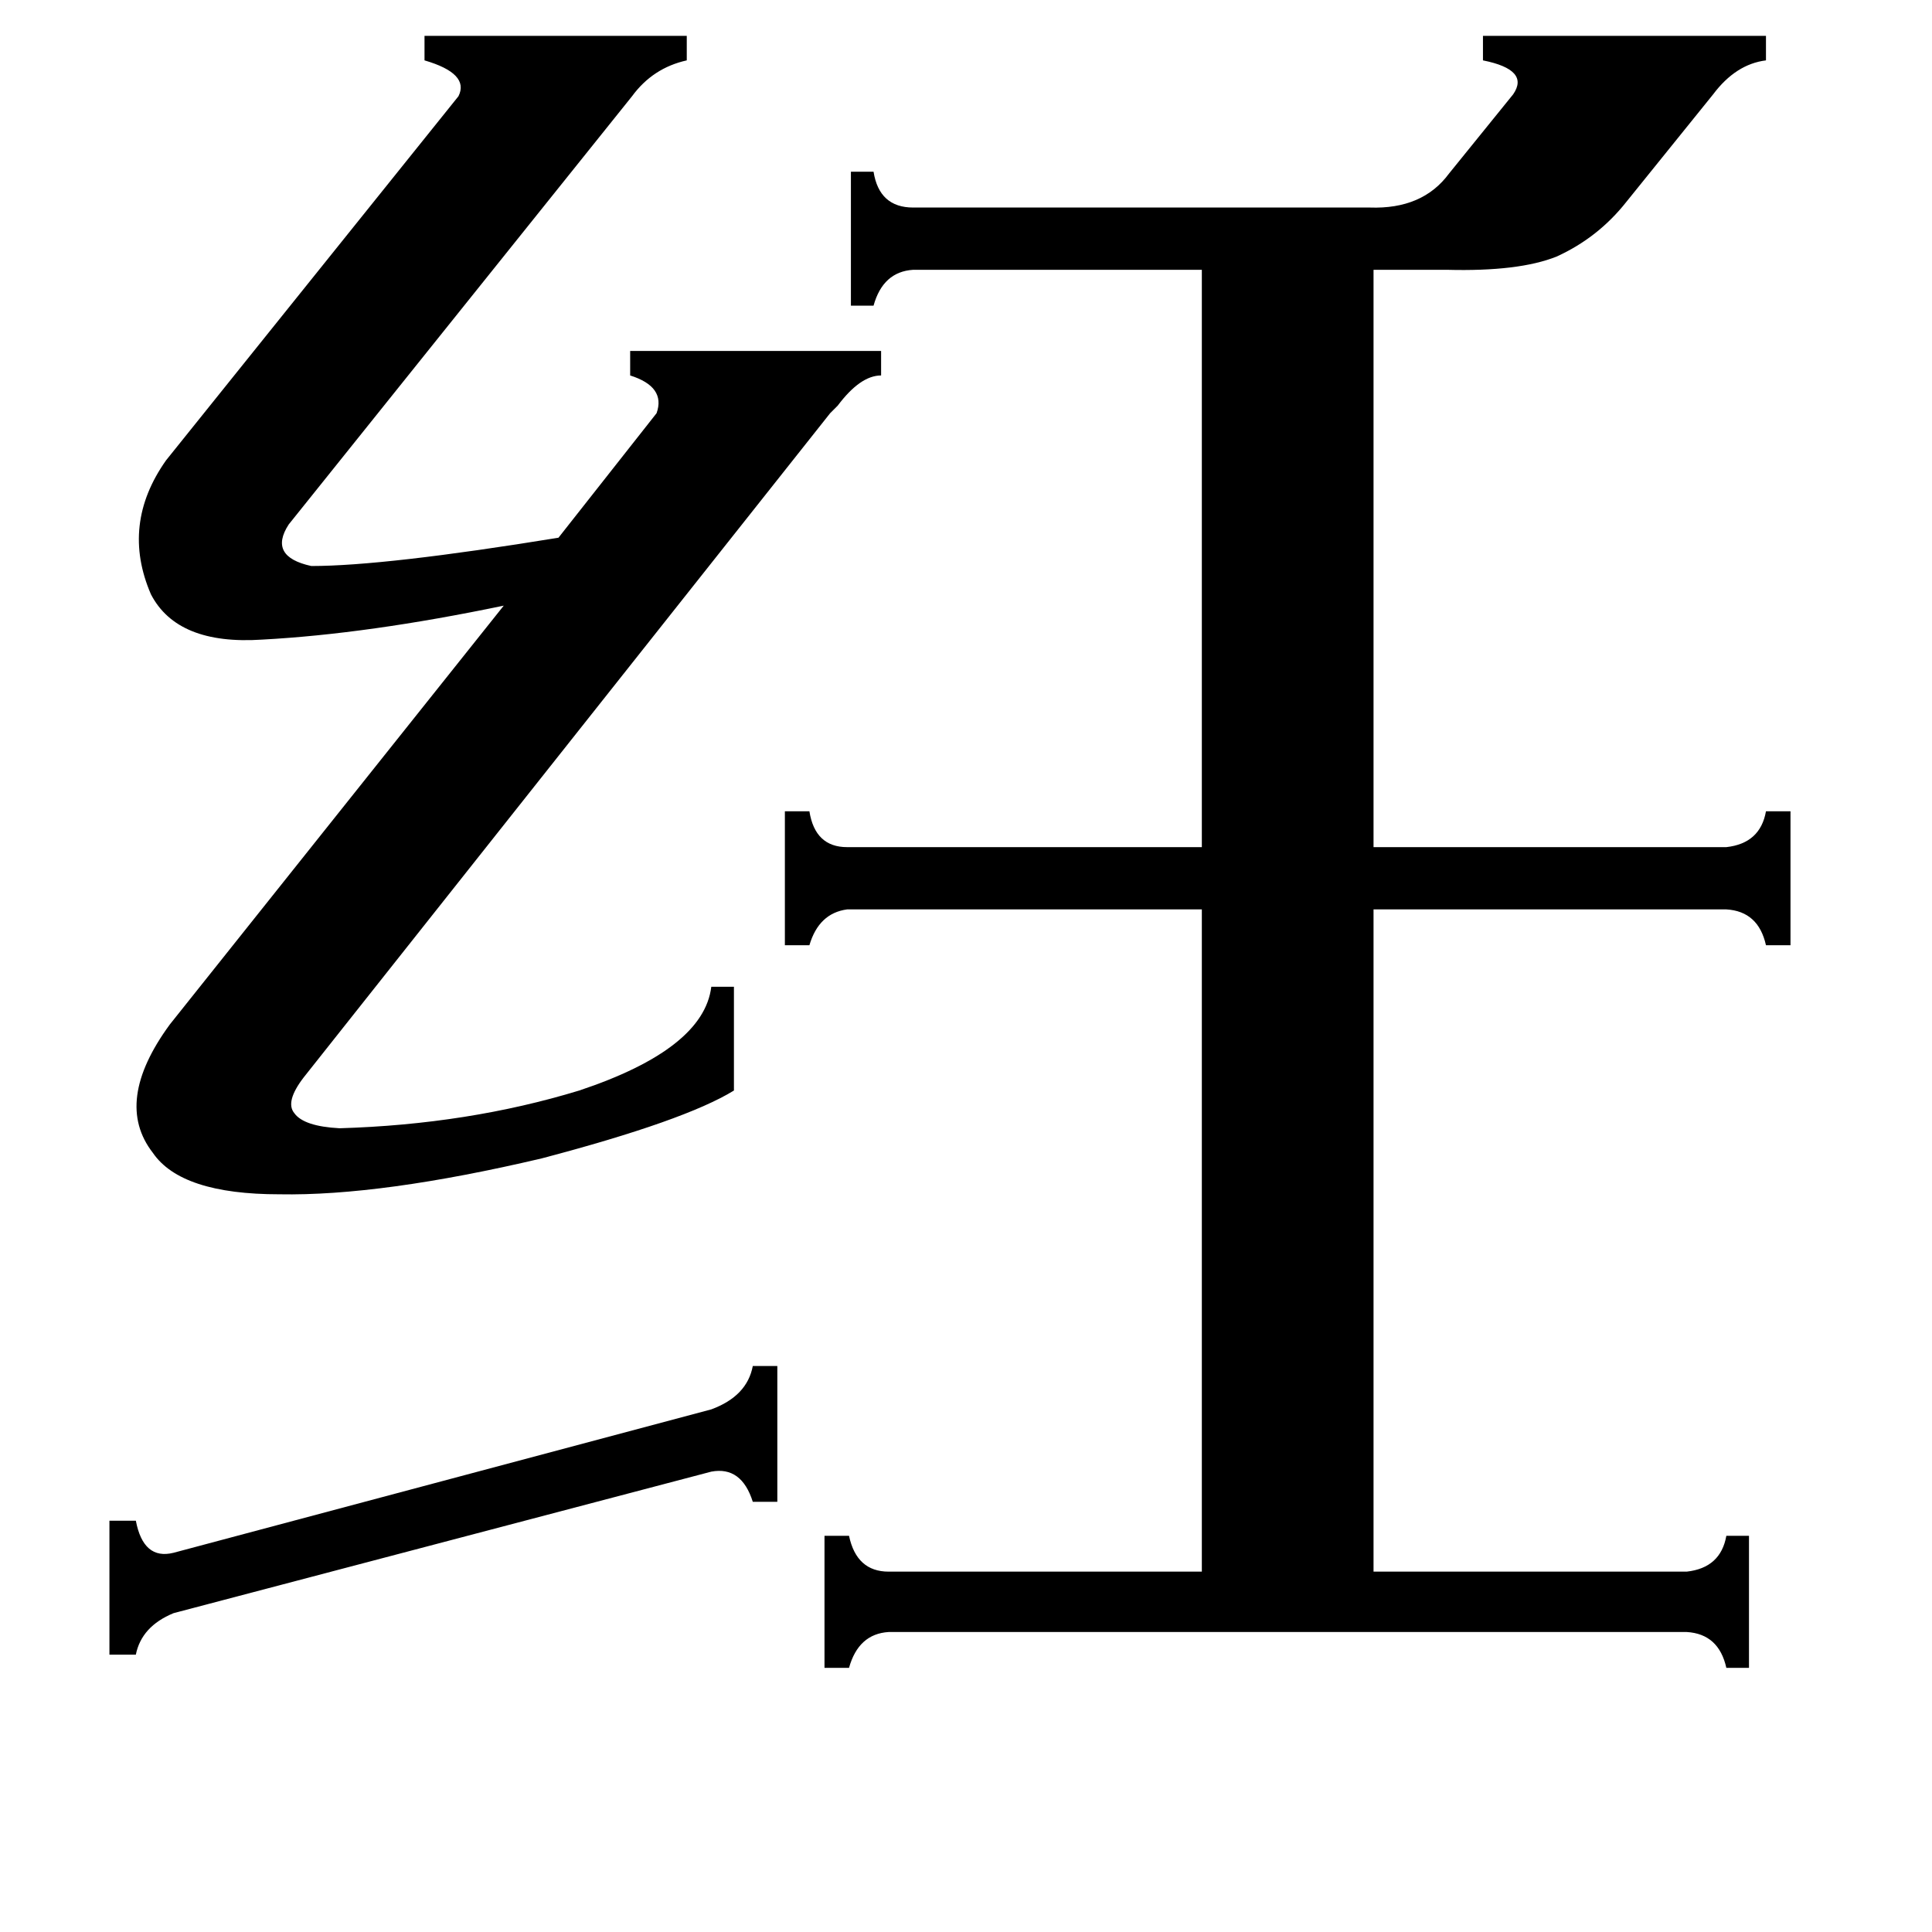 <svg xmlns="http://www.w3.org/2000/svg" viewBox="0 -800 1024 1024">
	<path fill="#000000" d="M412 -76V-4H399Q393 -23 377 -20L92 55Q75 62 72 77H58V6H72Q76 27 92 23L377 -53Q396 -60 399 -76ZM467 -614V-601Q456 -601 444 -585Q441 -582 440 -581L161 -229Q151 -216 156 -210Q161 -203 180 -202Q248 -204 307 -222Q373 -244 377 -277H389V-222Q363 -206 287 -186Q202 -166 148 -167Q96 -167 81 -189Q60 -216 90 -257L267 -479Q195 -464 139 -461Q94 -458 80 -485Q64 -522 88 -556L243 -749Q249 -761 225 -768V-781H364V-768Q346 -764 335 -749L153 -522Q142 -505 165 -500Q204 -500 296 -515L348 -581Q353 -595 334 -601V-614ZM927 14V84H915Q911 66 894 65H471Q455 66 450 84H437V14H450Q454 33 471 33H637V-318H449Q434 -316 429 -299H416V-370H429Q432 -351 449 -351H637V-657H484Q468 -656 463 -638H451V-709H463Q466 -690 484 -690H726Q754 -689 768 -708L802 -750Q811 -763 786 -768V-781H936V-768Q920 -766 908 -750L862 -693Q847 -674 825 -664Q805 -656 767 -657H728V-351H915Q933 -353 936 -370H949V-299H936Q932 -317 915 -318H728V33H894Q912 31 915 14Z"/>
</svg>